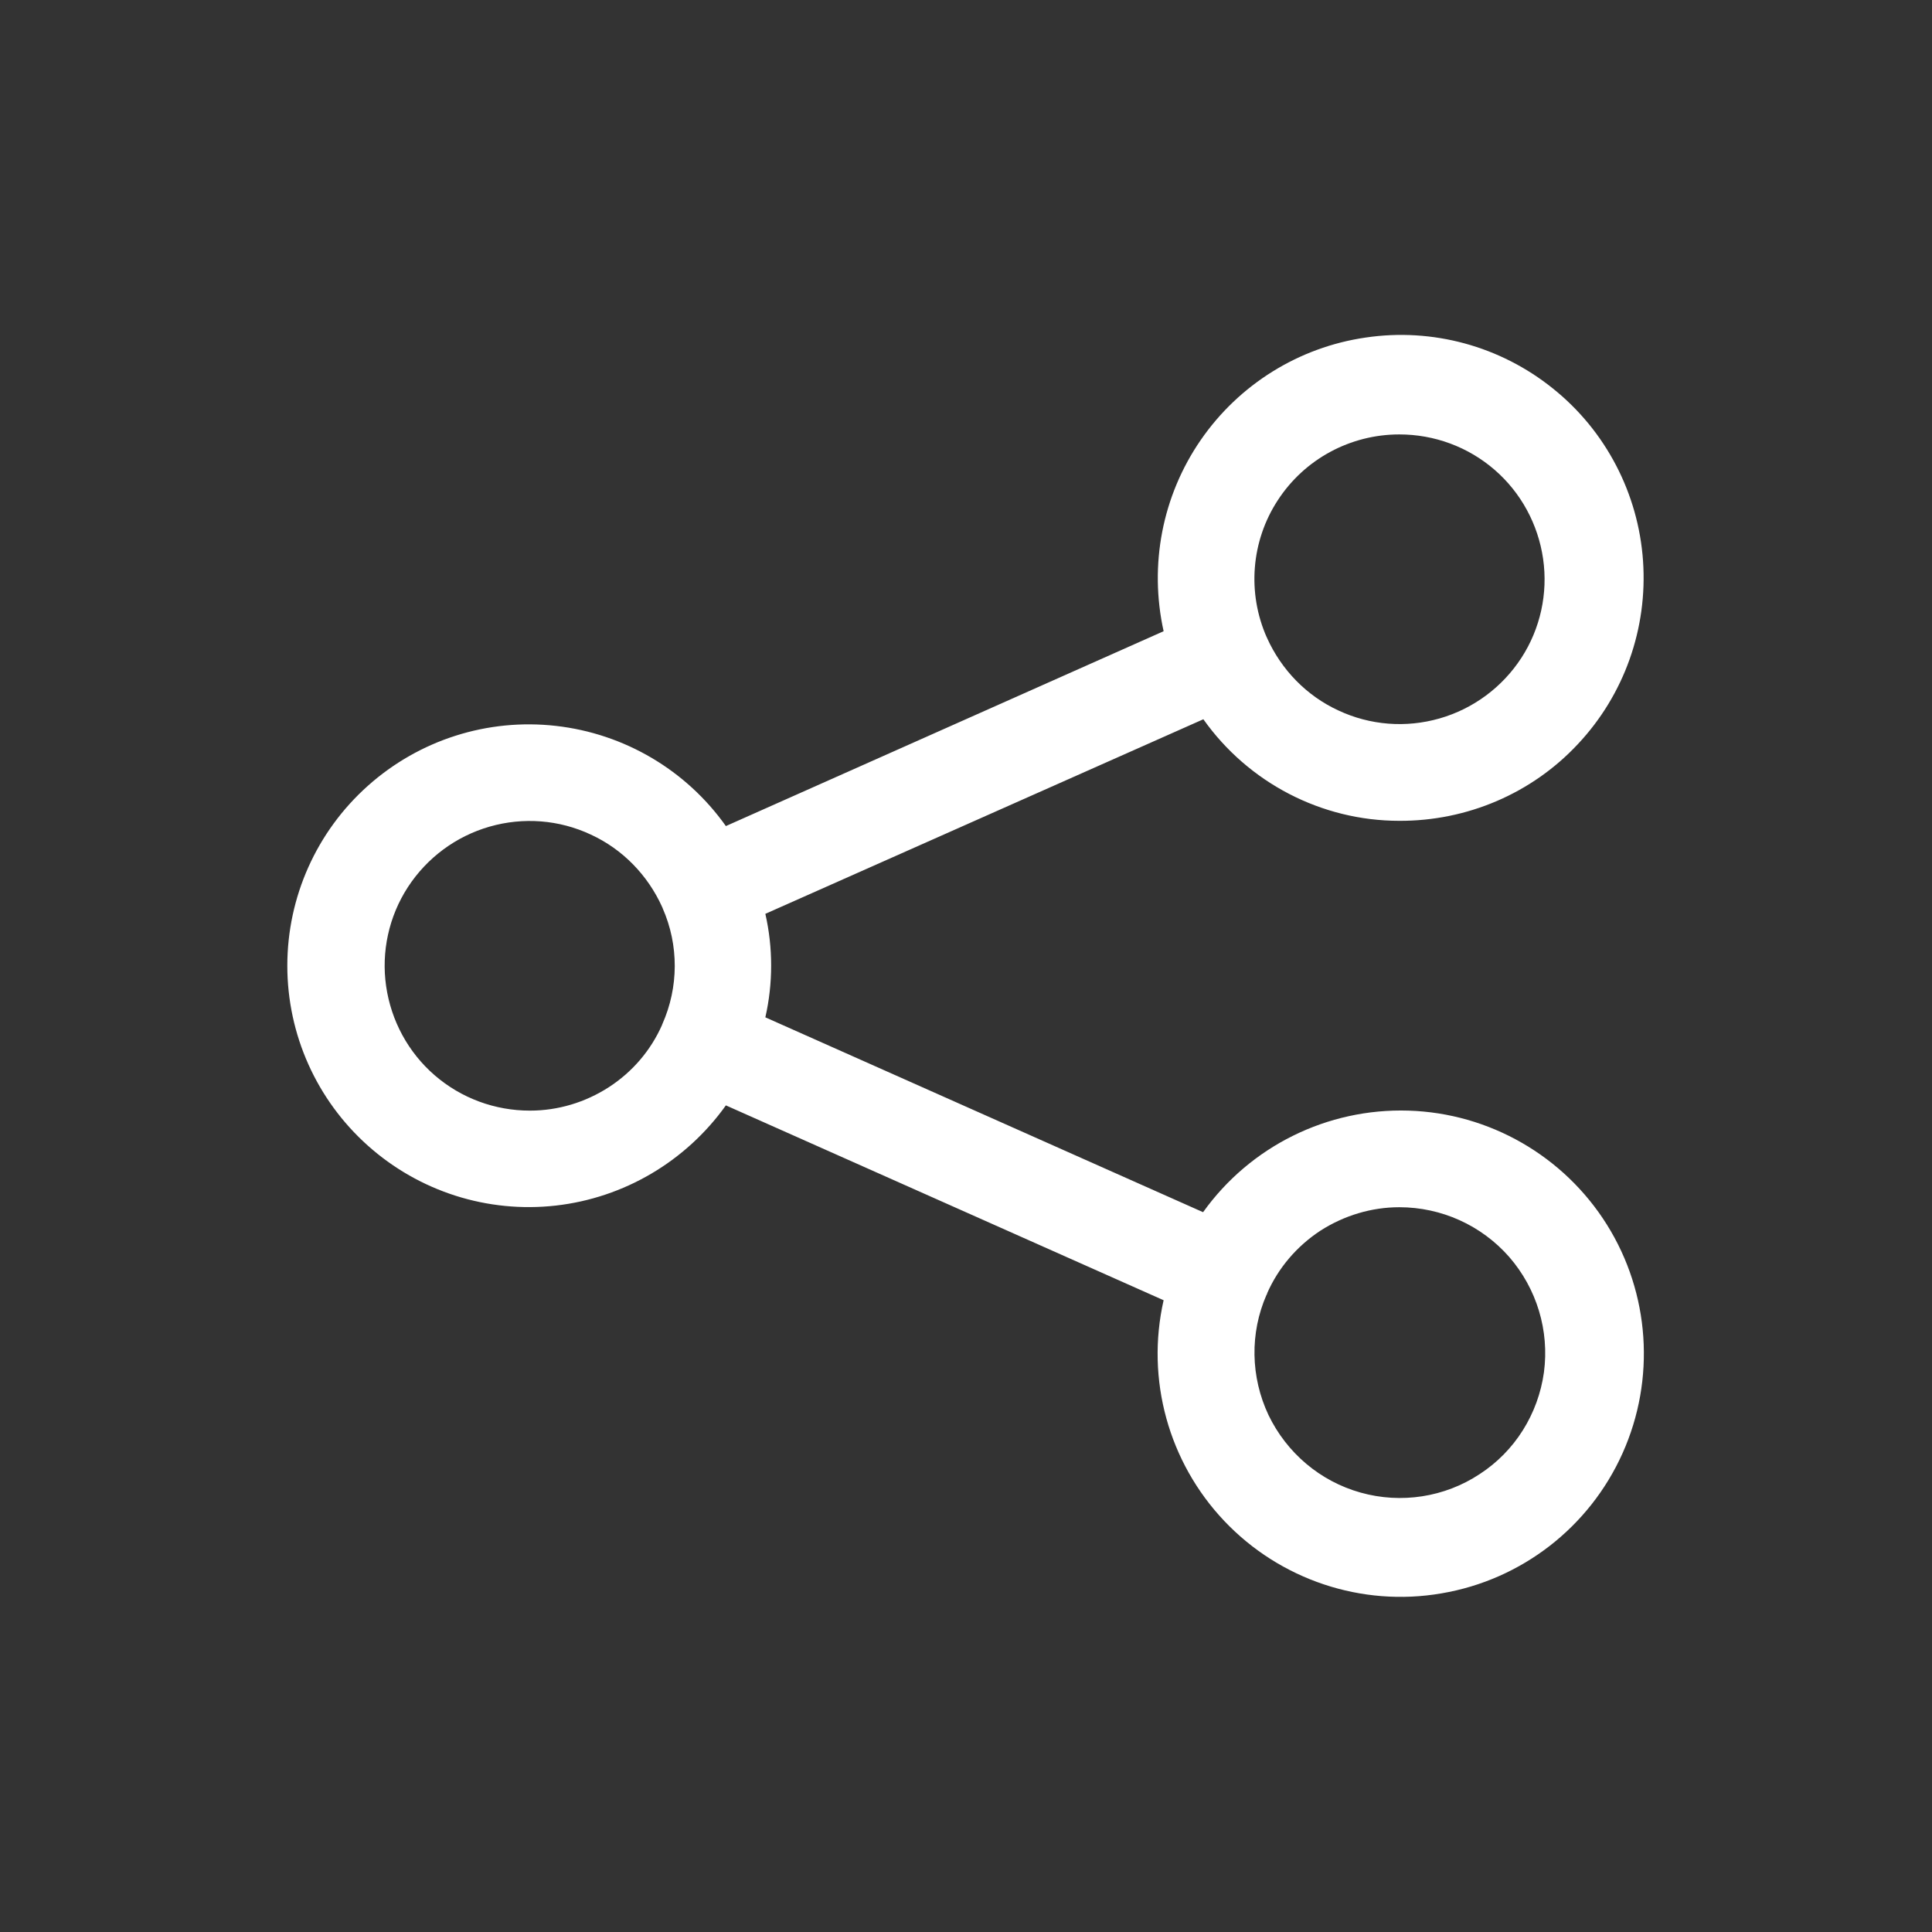 <?xml version="1.0" encoding="utf-8"?>
<!-- Generator: Adobe Illustrator 25.0.0, SVG Export Plug-In . SVG Version: 6.00 Build 0)  -->
<svg version="1.1" id="Layer_1" xmlns="http://www.w3.org/2000/svg" xmlns:xlink="http://www.w3.org/1999/xlink" x="0px" y="0px"
	 viewBox="0 0 700 700" style="enable-background:new 0 0 700 700;" xml:space="preserve">
<rect x="0" y="0" width="700" height="700" fill="#333333" stroke="none"/>
<style type="text/css">
	.st0{fill:#FFFFFF;}
</style>
<path class="st0" d="M507,297.4c24.5,0.1,48-9.9,64.7-27.8c16.8-17.9,25.3-41.9,23.6-66.4c-1.7-24.4-13.5-47.1-32.6-62.4
	c-19.1-15.4-43.7-22.1-67.9-18.5c-24.2,3.5-45.9,17-59.8,37.2s-18.7,45.2-13.4,69.2l-158.6,70.6c-14.4-20.3-36.8-33.5-61.6-36.3
	c-24.8-2.8-49.5,5.1-68.1,21.7c-18.6,16.6-29.2,40.3-29.2,65.2c0,24.9,10.6,48.6,29.2,65.2c18.6,16.6,43.3,24.5,68.1,21.7
	c24.7-2.8,47.1-16,61.6-36.3l158.6,70.6c-6.5,28.7,1.8,58.7,22,80c20.2,21.3,49.8,31.2,78.7,26.2c29-4.9,53.6-24,65.6-50.8
	c12-26.8,9.9-57.9-5.7-82.8c-15.6-24.9-42.6-40.4-71.9-41.3c-29.4-0.9-57.3,12.9-74.4,36.8l-158.6-70.6c2.8-12.3,2.8-25.2,0-37.5
	L436,260.6C452.3,283.6,478.8,297.4,507,297.4L507,297.4z M507,437.4c15.2,0,29.7,6.5,39.8,18c10,11.5,14.6,26.7,12.6,41.8
	c-2.1,15.1-10.5,28.6-23.3,36.9c-12.7,8.4-28.5,10.8-43.1,6.7c-14.7-4.1-26.8-14.4-33.4-28.1c-6.5-13.8-6.8-29.7-0.7-43.6
	c0.1-0.1,0.2-0.2,0.2-0.4l0-0.1c4.1-9.3,10.8-17.1,19.3-22.7C487,440.4,496.9,437.4,507,437.4L507,437.4z M192,402.4
	c-12.7,0-24.9-4.5-34.5-12.8c-9.6-8.3-15.8-19.8-17.6-32.3c-1.8-12.5,1-25.3,7.9-35.9c6.9-10.6,17.4-18.4,29.6-21.9
	c12.2-3.5,25.2-2.5,36.7,2.9c11.5,5.3,20.6,14.7,25.8,26.2l0,0.1c0.1,0.1,0.2,0.2,0.2,0.4c5.9,13.4,5.8,28.6-0.1,41.9l-0.1,0.2
	l0,0.1c-4.1,9.3-10.8,17.1-19.3,22.6C212.1,399.4,202.2,402.4,192,402.4L192,402.4z M507,157.4c12.7,0,24.9,4.5,34.5,12.8
	c9.6,8.3,15.8,19.8,17.6,32.3c1.8,12.5-1,25.3-7.9,35.9c-6.9,10.6-17.4,18.4-29.6,21.9c-12.2,3.5-25.2,2.5-36.7-2.9
	c-11.5-5.3-20.6-14.7-25.8-26.2l0-0.1L459,231h0c-7.2-16.2-5.7-35,4-49.8C472.7,166.3,489.3,157.4,507,157.4L507,157.4z"/>
</svg>
